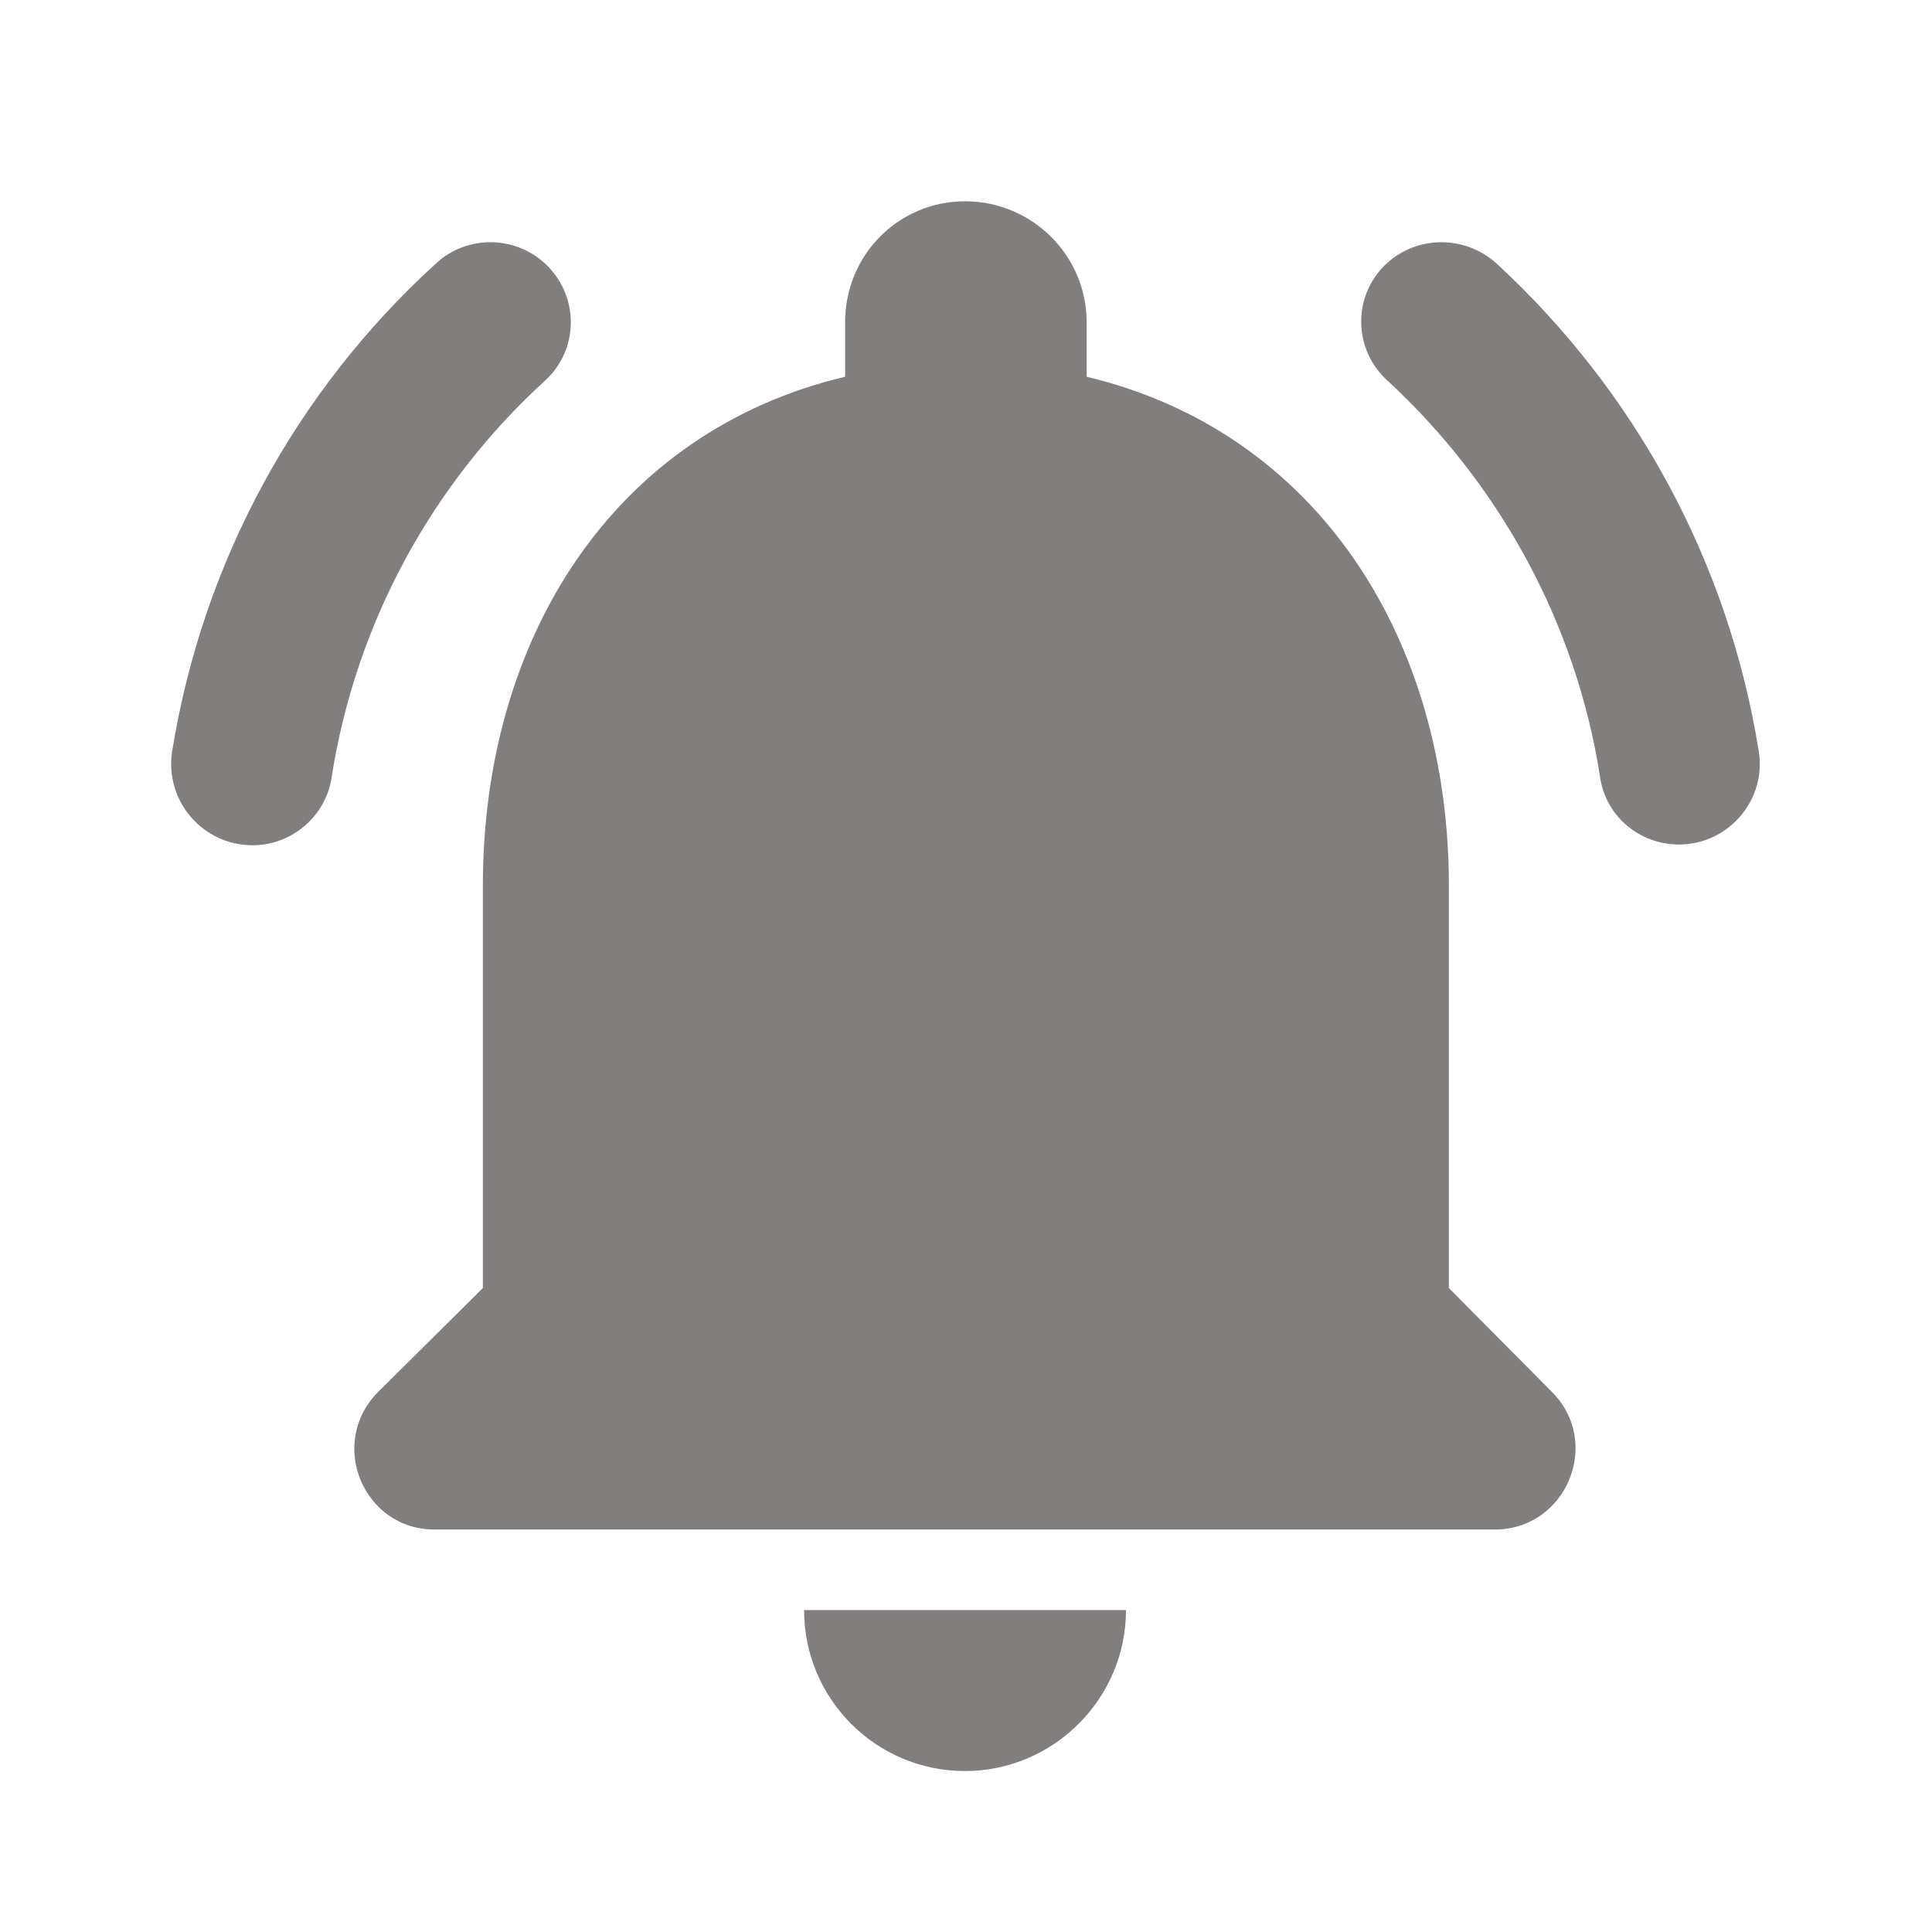<svg xmlns="http://www.w3.org/2000/svg" width="16" height="16" viewBox="0 0 16 16" fill="none">
  <g clip-path="url(#clip0_32556_5670)">
    <path d="M11.999 10.667V7.334C11.999 5.287 10.905 3.574 8.999 3.12V2.667C8.999 2.114 8.545 1.667 7.992 1.667C7.439 1.667 6.999 2.114 6.999 2.667V3.12C5.085 3.574 3.999 5.28 3.999 7.334V10.667L3.132 11.527C2.712 11.947 3.005 12.667 3.599 12.667H12.379C12.972 12.667 13.272 11.947 12.852 11.527L11.999 10.667ZM7.992 14.667C8.725 14.667 9.325 14.067 9.325 13.334H6.659C6.659 14.067 7.252 14.667 7.992 14.667ZM4.512 3.154C4.792 2.9 4.799 2.467 4.532 2.2C4.279 1.947 3.865 1.94 3.605 2.187C2.465 3.227 1.679 4.64 1.425 6.227C1.365 6.634 1.679 7 2.092 7C2.412 7 2.692 6.767 2.745 6.447C2.945 5.154 3.585 4 4.512 3.154ZM12.399 2.187C12.132 1.94 11.719 1.947 11.465 2.2C11.199 2.467 11.212 2.894 11.485 3.147C12.405 3.994 13.052 5.147 13.252 6.44C13.299 6.76 13.579 6.994 13.905 6.994C14.312 6.994 14.632 6.627 14.565 6.22C14.312 4.64 13.532 3.234 12.399 2.187Z" fill="#837E7E"/>
  </g>
  <defs>
    <clipPath id="clip0_32556_5670">
      <rect width="16" height="16" fill="white"/>
    </clipPath>
  </defs>
</svg>